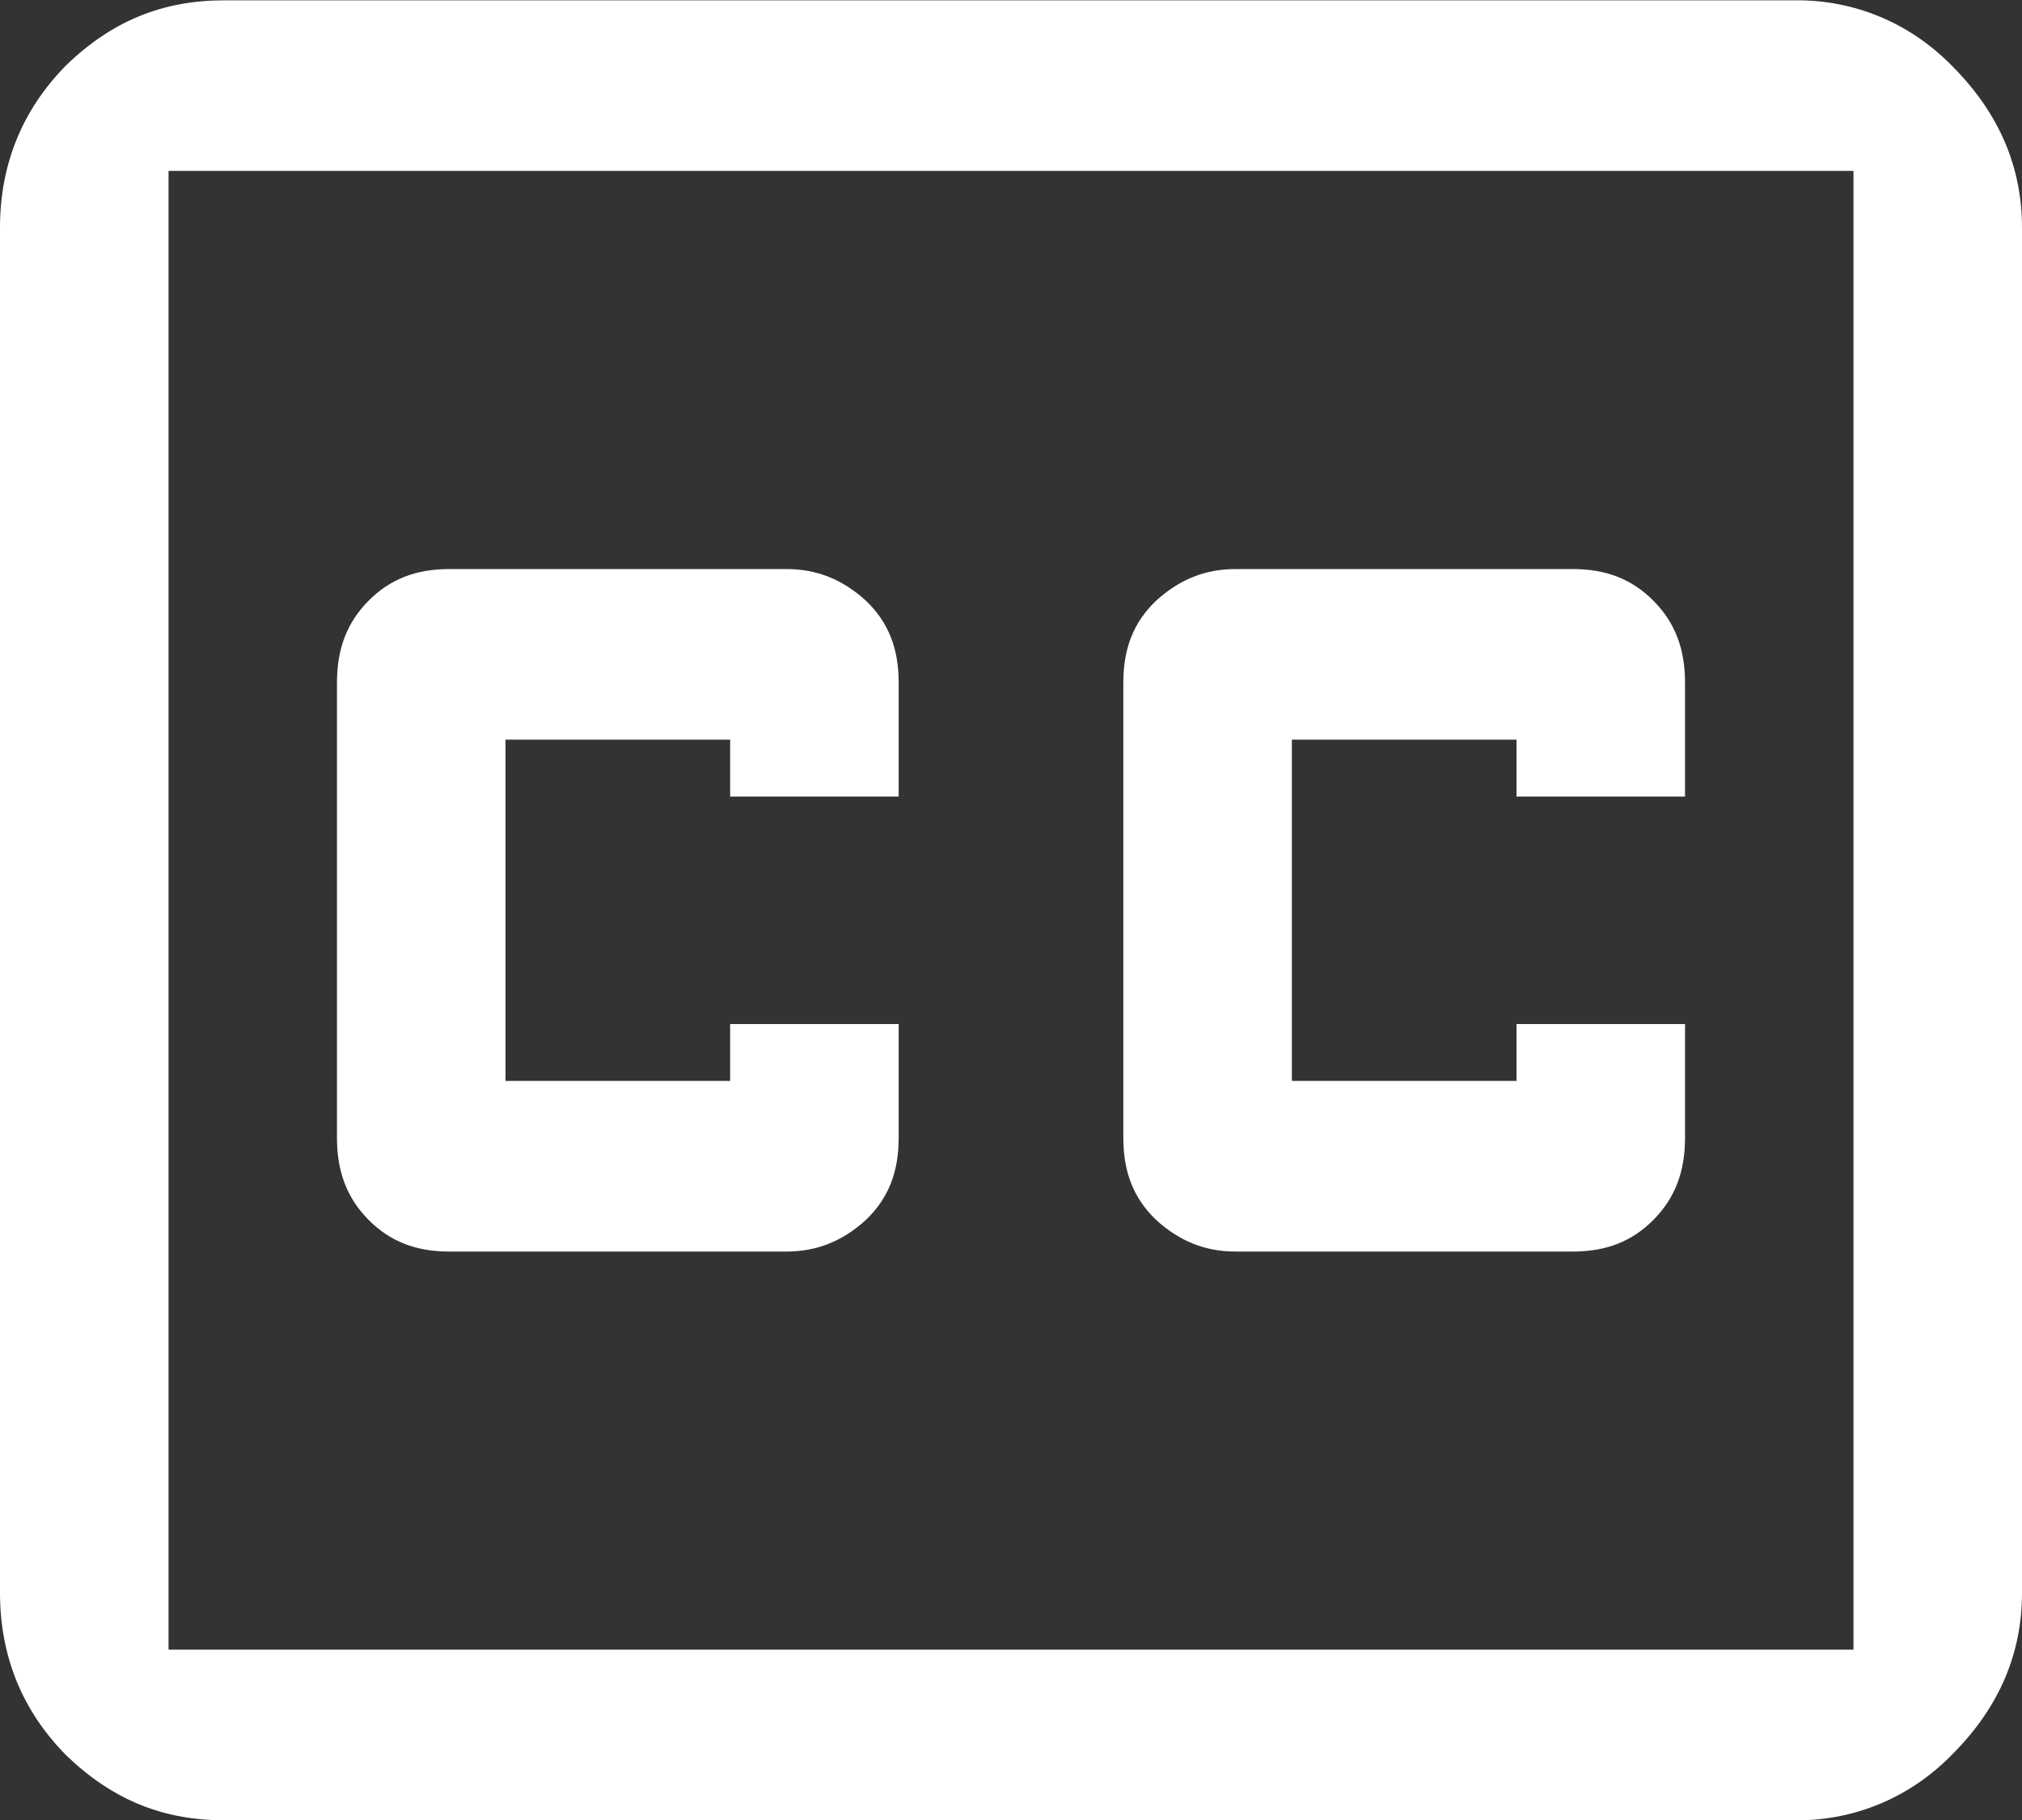 <svg width="20" height="18" viewBox="0 0 20 18" fill="none" xmlns="http://www.w3.org/2000/svg">
<rect x="0" y="0" width="20" height="18" fill="#333333" stroke="none"/>
<path d="M2.222 0.003C1.611 0.003 1.111 0.205 0.656 0.644C0.222 1.083 0 1.623 0 2.253V15.753C0 16.383 0.222 16.923 0.656 17.361C1.111 17.8 1.611 18.003 2.222 18.003H17.778C18.333 18.003 18.889 17.789 19.322 17.339C19.778 16.878 20 16.349 20 15.753V2.253C20 1.656 19.778 1.128 19.322 0.666C18.889 0.216 18.333 0.003 17.778 0.003H2.222ZM1.667 1.69H18.333V16.315H1.667V1.69ZM4.444 5.628C4.111 5.628 3.856 5.729 3.644 5.943C3.433 6.156 3.333 6.415 3.333 6.753V11.253C3.333 11.59 3.433 11.849 3.644 12.063C3.856 12.277 4.111 12.378 4.444 12.378H7.778C8.078 12.378 8.333 12.277 8.567 12.063C8.789 11.849 8.889 11.59 8.889 11.253V10.128H7.222V10.69H5V7.315H7.222V7.878H8.889V6.753C8.889 6.415 8.789 6.156 8.567 5.943C8.333 5.729 8.078 5.628 7.778 5.628H4.444ZM12.222 5.628C11.922 5.628 11.667 5.729 11.433 5.943C11.211 6.156 11.111 6.415 11.111 6.753V11.253C11.111 11.59 11.211 11.849 11.433 12.063C11.667 12.277 11.922 12.378 12.222 12.378H15.556C15.889 12.378 16.144 12.277 16.356 12.063C16.567 11.849 16.667 11.59 16.667 11.253V10.128H15V10.69H12.778V7.315H15V7.878H16.667V6.753C16.667 6.415 16.567 6.156 16.356 5.943C16.144 5.729 15.889 5.628 15.556 5.628H12.222Z" fill="white"/>
</svg>
